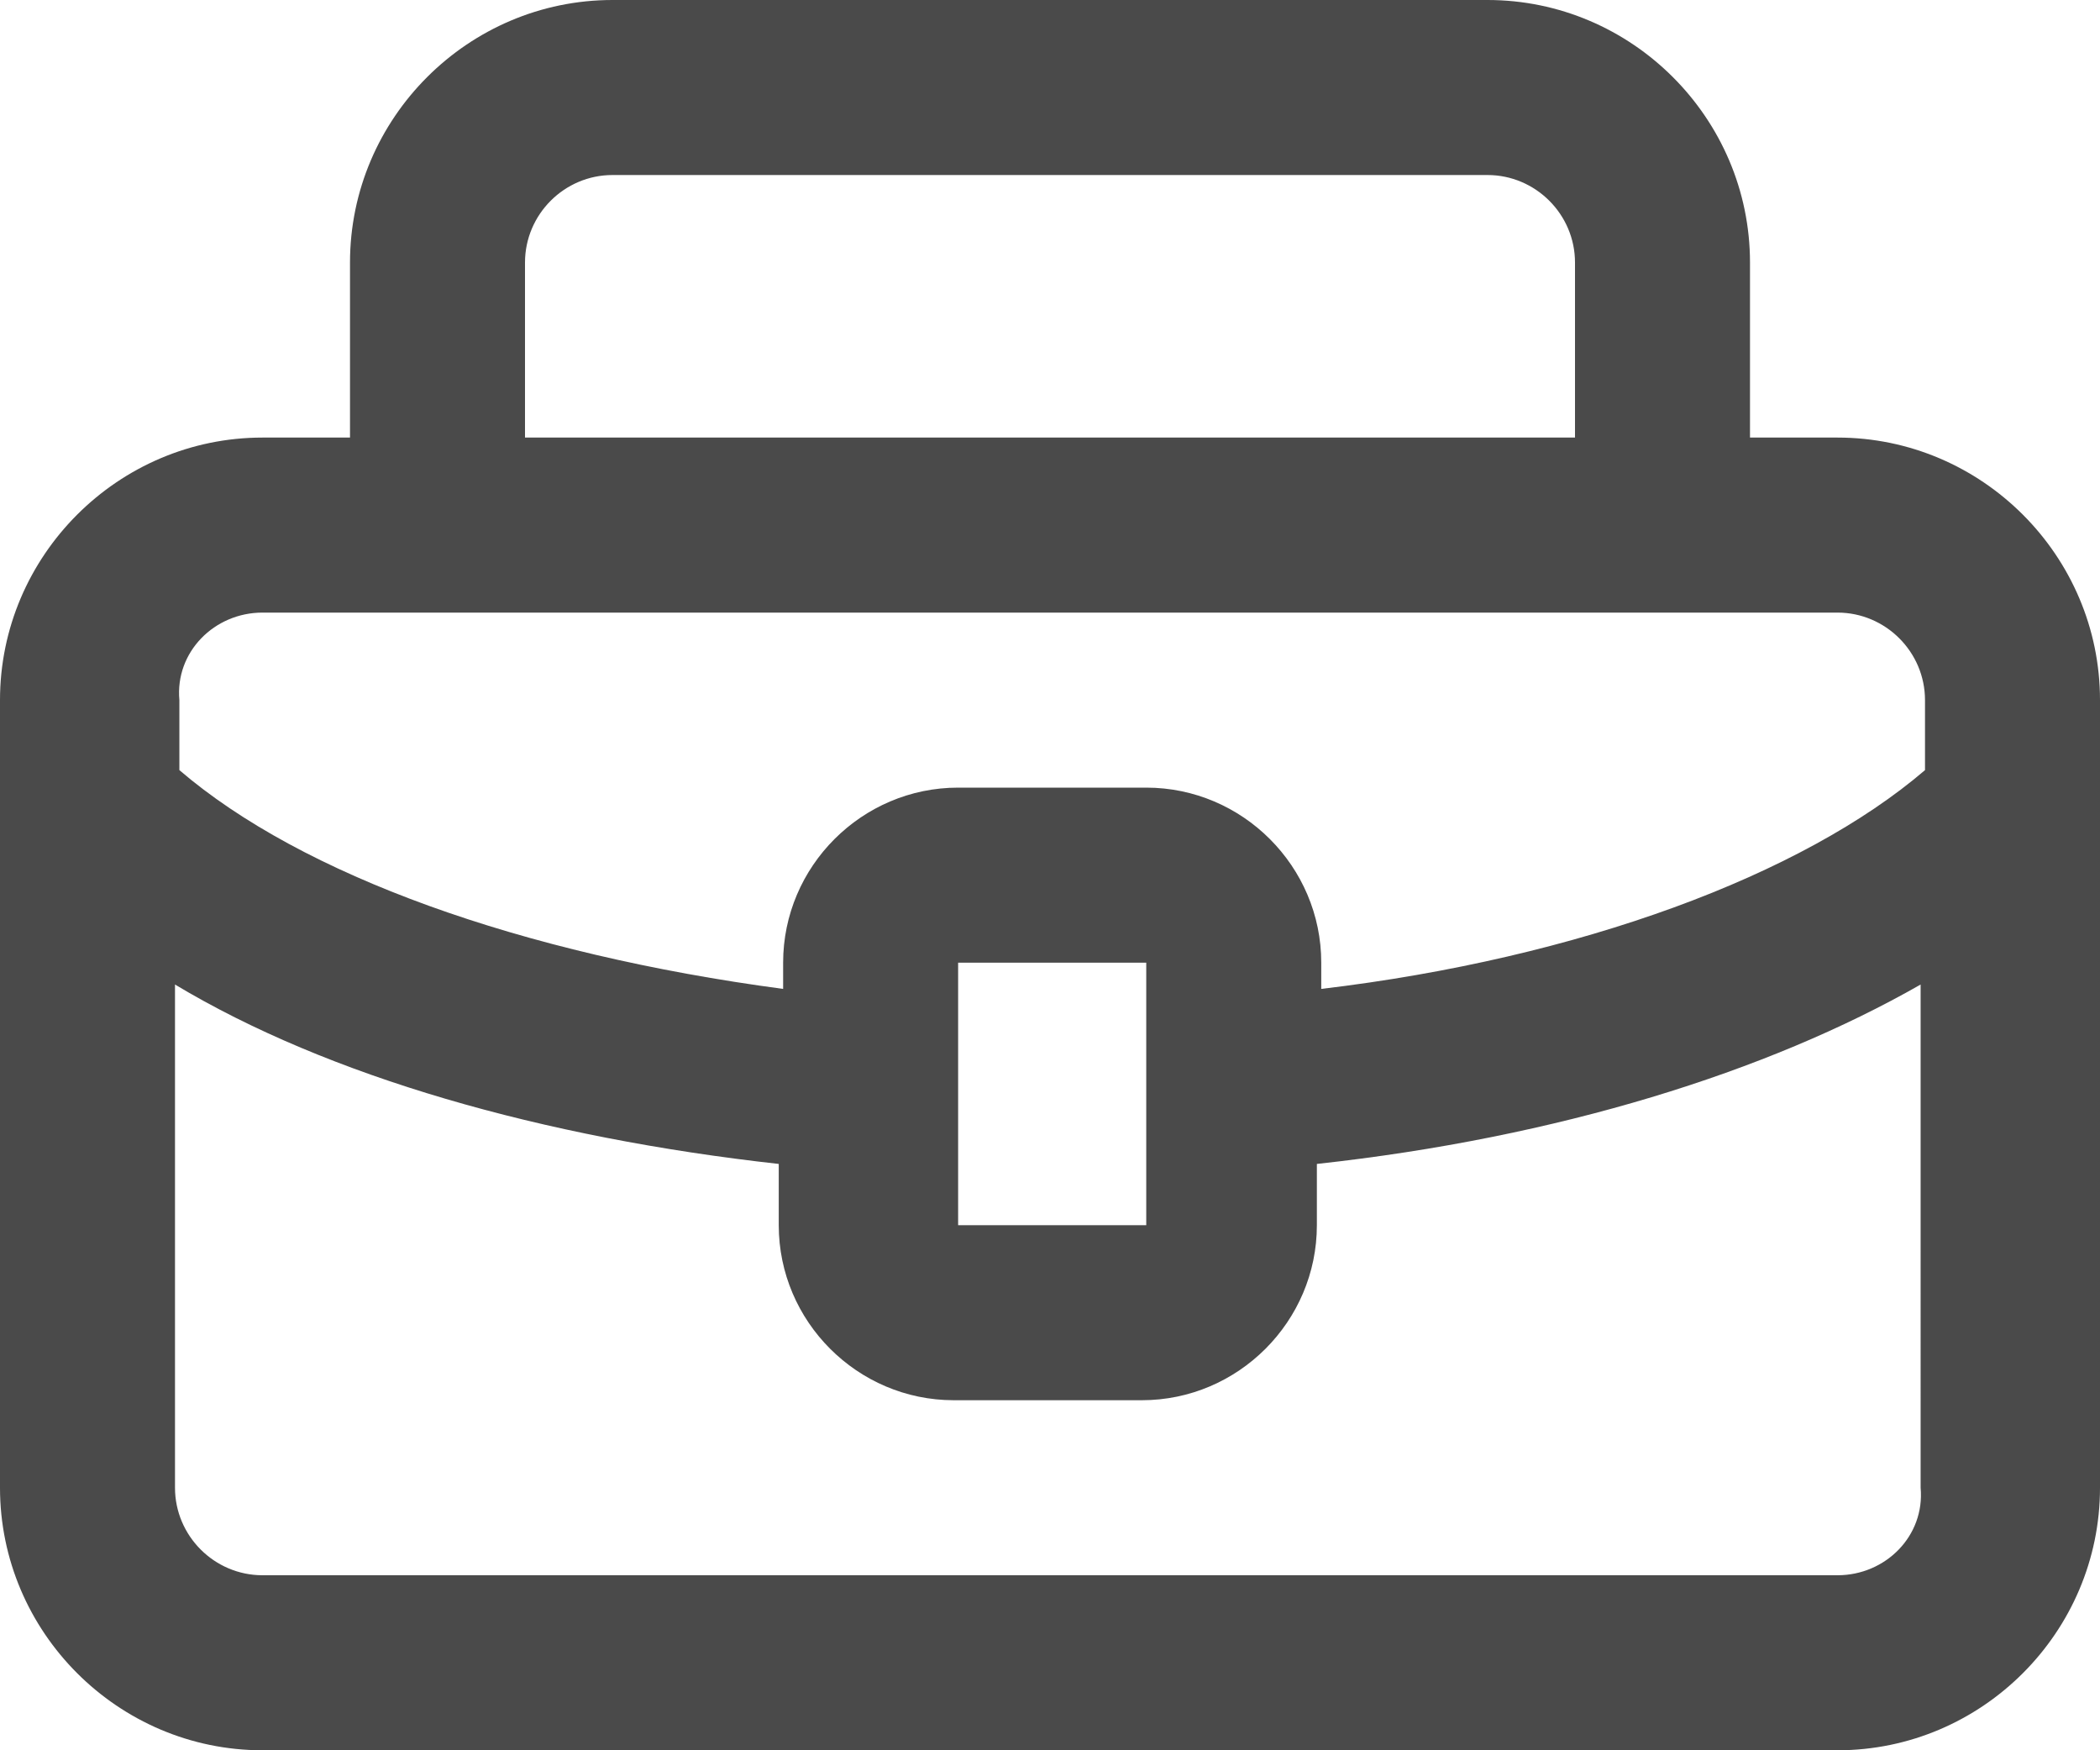 <svg width="48" height="40" viewBox="0 0 48 40" xmlns="http://www.w3.org/2000/svg">
  <path d="M42 10h-2V6c0-3.3-2.7-6-6-6H14c-3.3 0-6 2.7-6 6v4H6c-3.3 0-6 2.7-6 6v18c0 3.3 2.7 6 6 6h36c3.3 0 6-2.7 6-6V16c0-3.3-2.7-6-6-6zM12 6c0-1.1.9-2 2-2h20c1.1 0 2 .9 2 2v4H12V6zm-6 8h36c1.1 0 2 .9 2 2v1.6c-2.8 2.4-7.9 4.3-13.8 5V22c0-2.2-1.8-4-4-4h-4.3c-2.2 0-4 1.8-4 4v.6c-6-.8-11-2.6-13.8-5V16c-.1-1.1.8-2 1.9-2zm20.2 14h-4.3v-6h4.3v6zM42 36H6c-1.1 0-2-.9-2-2V22.5c3.5 2.1 8.4 3.5 13.8 4.1V28c0 2.2 1.8 4 4 4h4.3c2.2 0 4-1.8 4-4v-1.4c5.5-.6 10.3-2.1 13.8-4.1V34c.1 1.1-.8 2-1.9 2z" fill="#4A4A4A" fill-rule="evenodd"/>
</svg>
